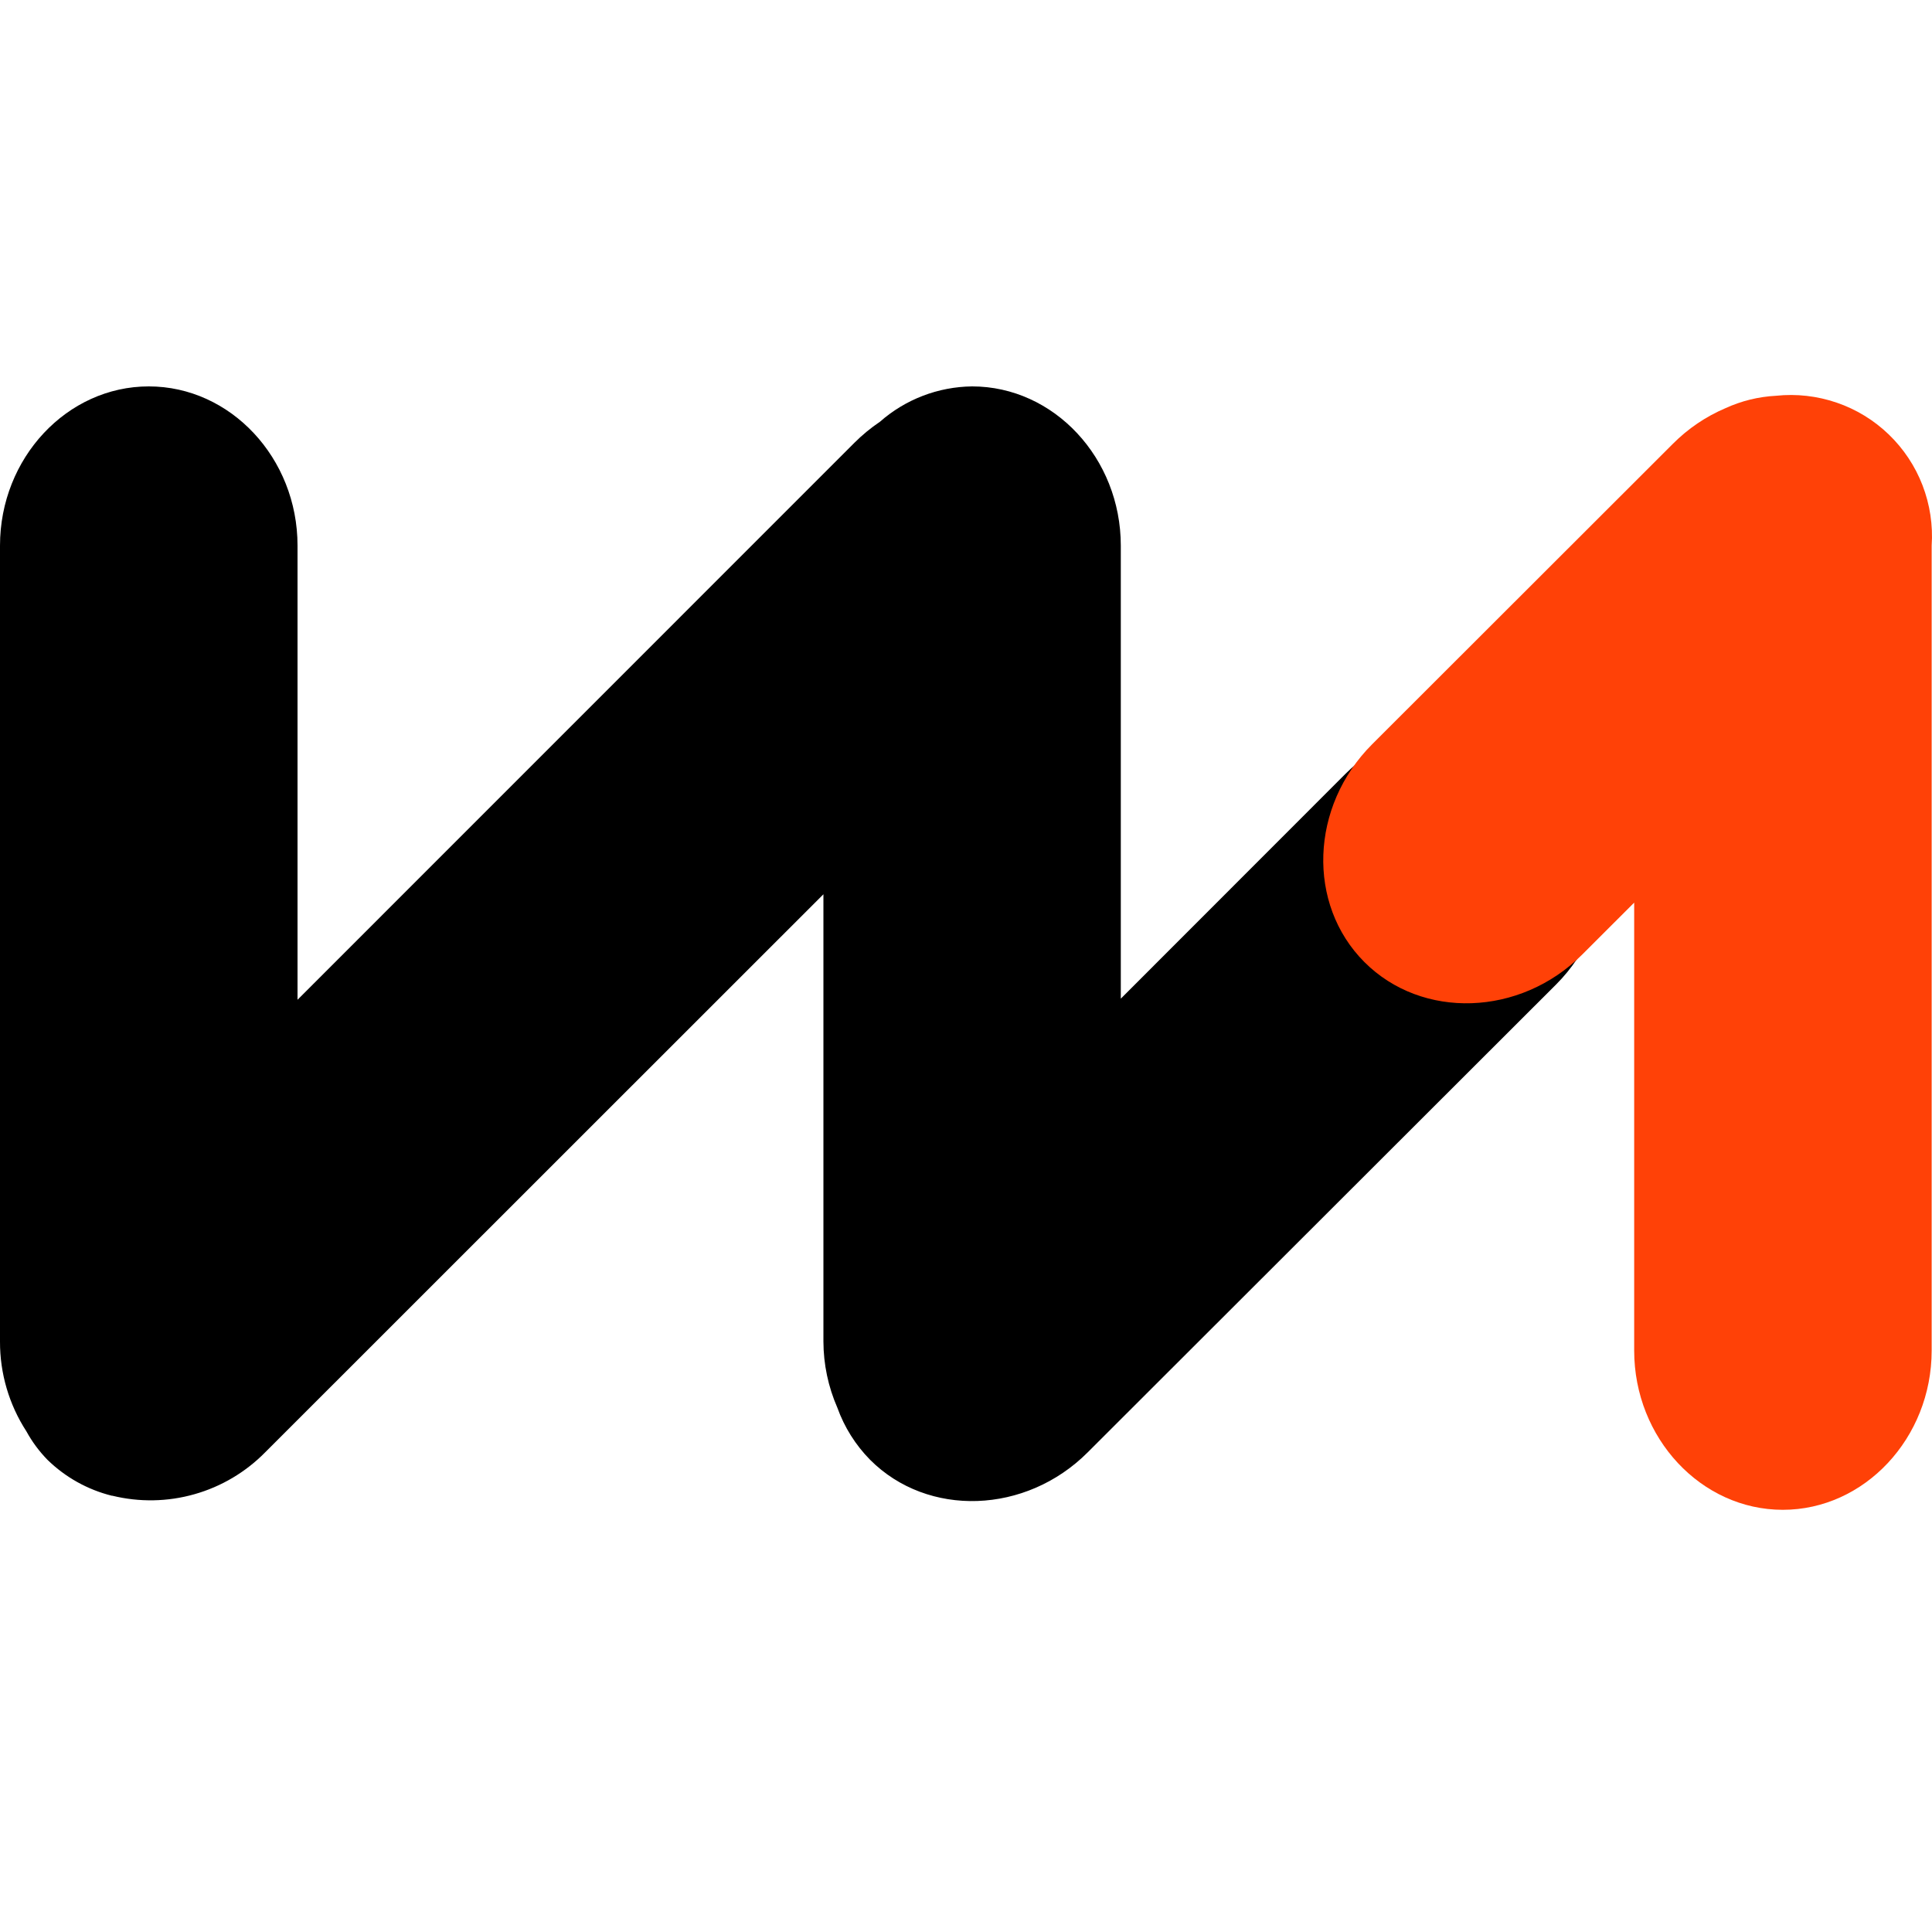<svg xmlns="http://www.w3.org/2000/svg" viewBox="0 0 40 40">
	<path fill="#000" d="M32.362 15.868c-1.196-1.197-3.224-1.127-4.506.154l-4.651 4.654v-9.379C23.205 9.483 21.818 8 20.126 8c-.704.008-1.381.268-1.909.733-.189.127-.365.272-.526.433L6.16 20.699v-9.403C6.16 9.483 4.773 8 3.08 8S0 9.483 0 11.297v16.479c-.002.66.188 1.306.547 1.859.118.216.266.415.438.591.37.36.828.616 1.329.741h.011c.56.137 1.146.127 1.701-.031.555-.157 1.059-.456 1.464-.867L17.048 18.515v9.257c.001.473.099.94.289 1.374.145.404.376.771.677 1.077 1.196 1.199 3.226 1.128 4.506-.154l9.704-9.693c1.274-1.285 1.342-3.306.139-4.508Z"/>
	<path fill="#FF4107" d="M39.993 11.298c.029-.425-.036-.852-.189-1.25-.153-.398-.392-.757-.699-1.053-.307-.296-.675-.521-1.079-.659s-.832-.187-1.256-.142c-.362.019-.717.106-1.046.257-.407.173-.777.424-1.089.738L28.408 15.41c-1.285 1.285-1.354 3.312-.16 4.508 1.194 1.196 3.226 1.128 4.508-.153l1.078-1.077v9.274c0 1.813 1.387 3.297 3.077 3.297s3.082-1.485 3.082-3.297V11.298Z"/>
</svg>